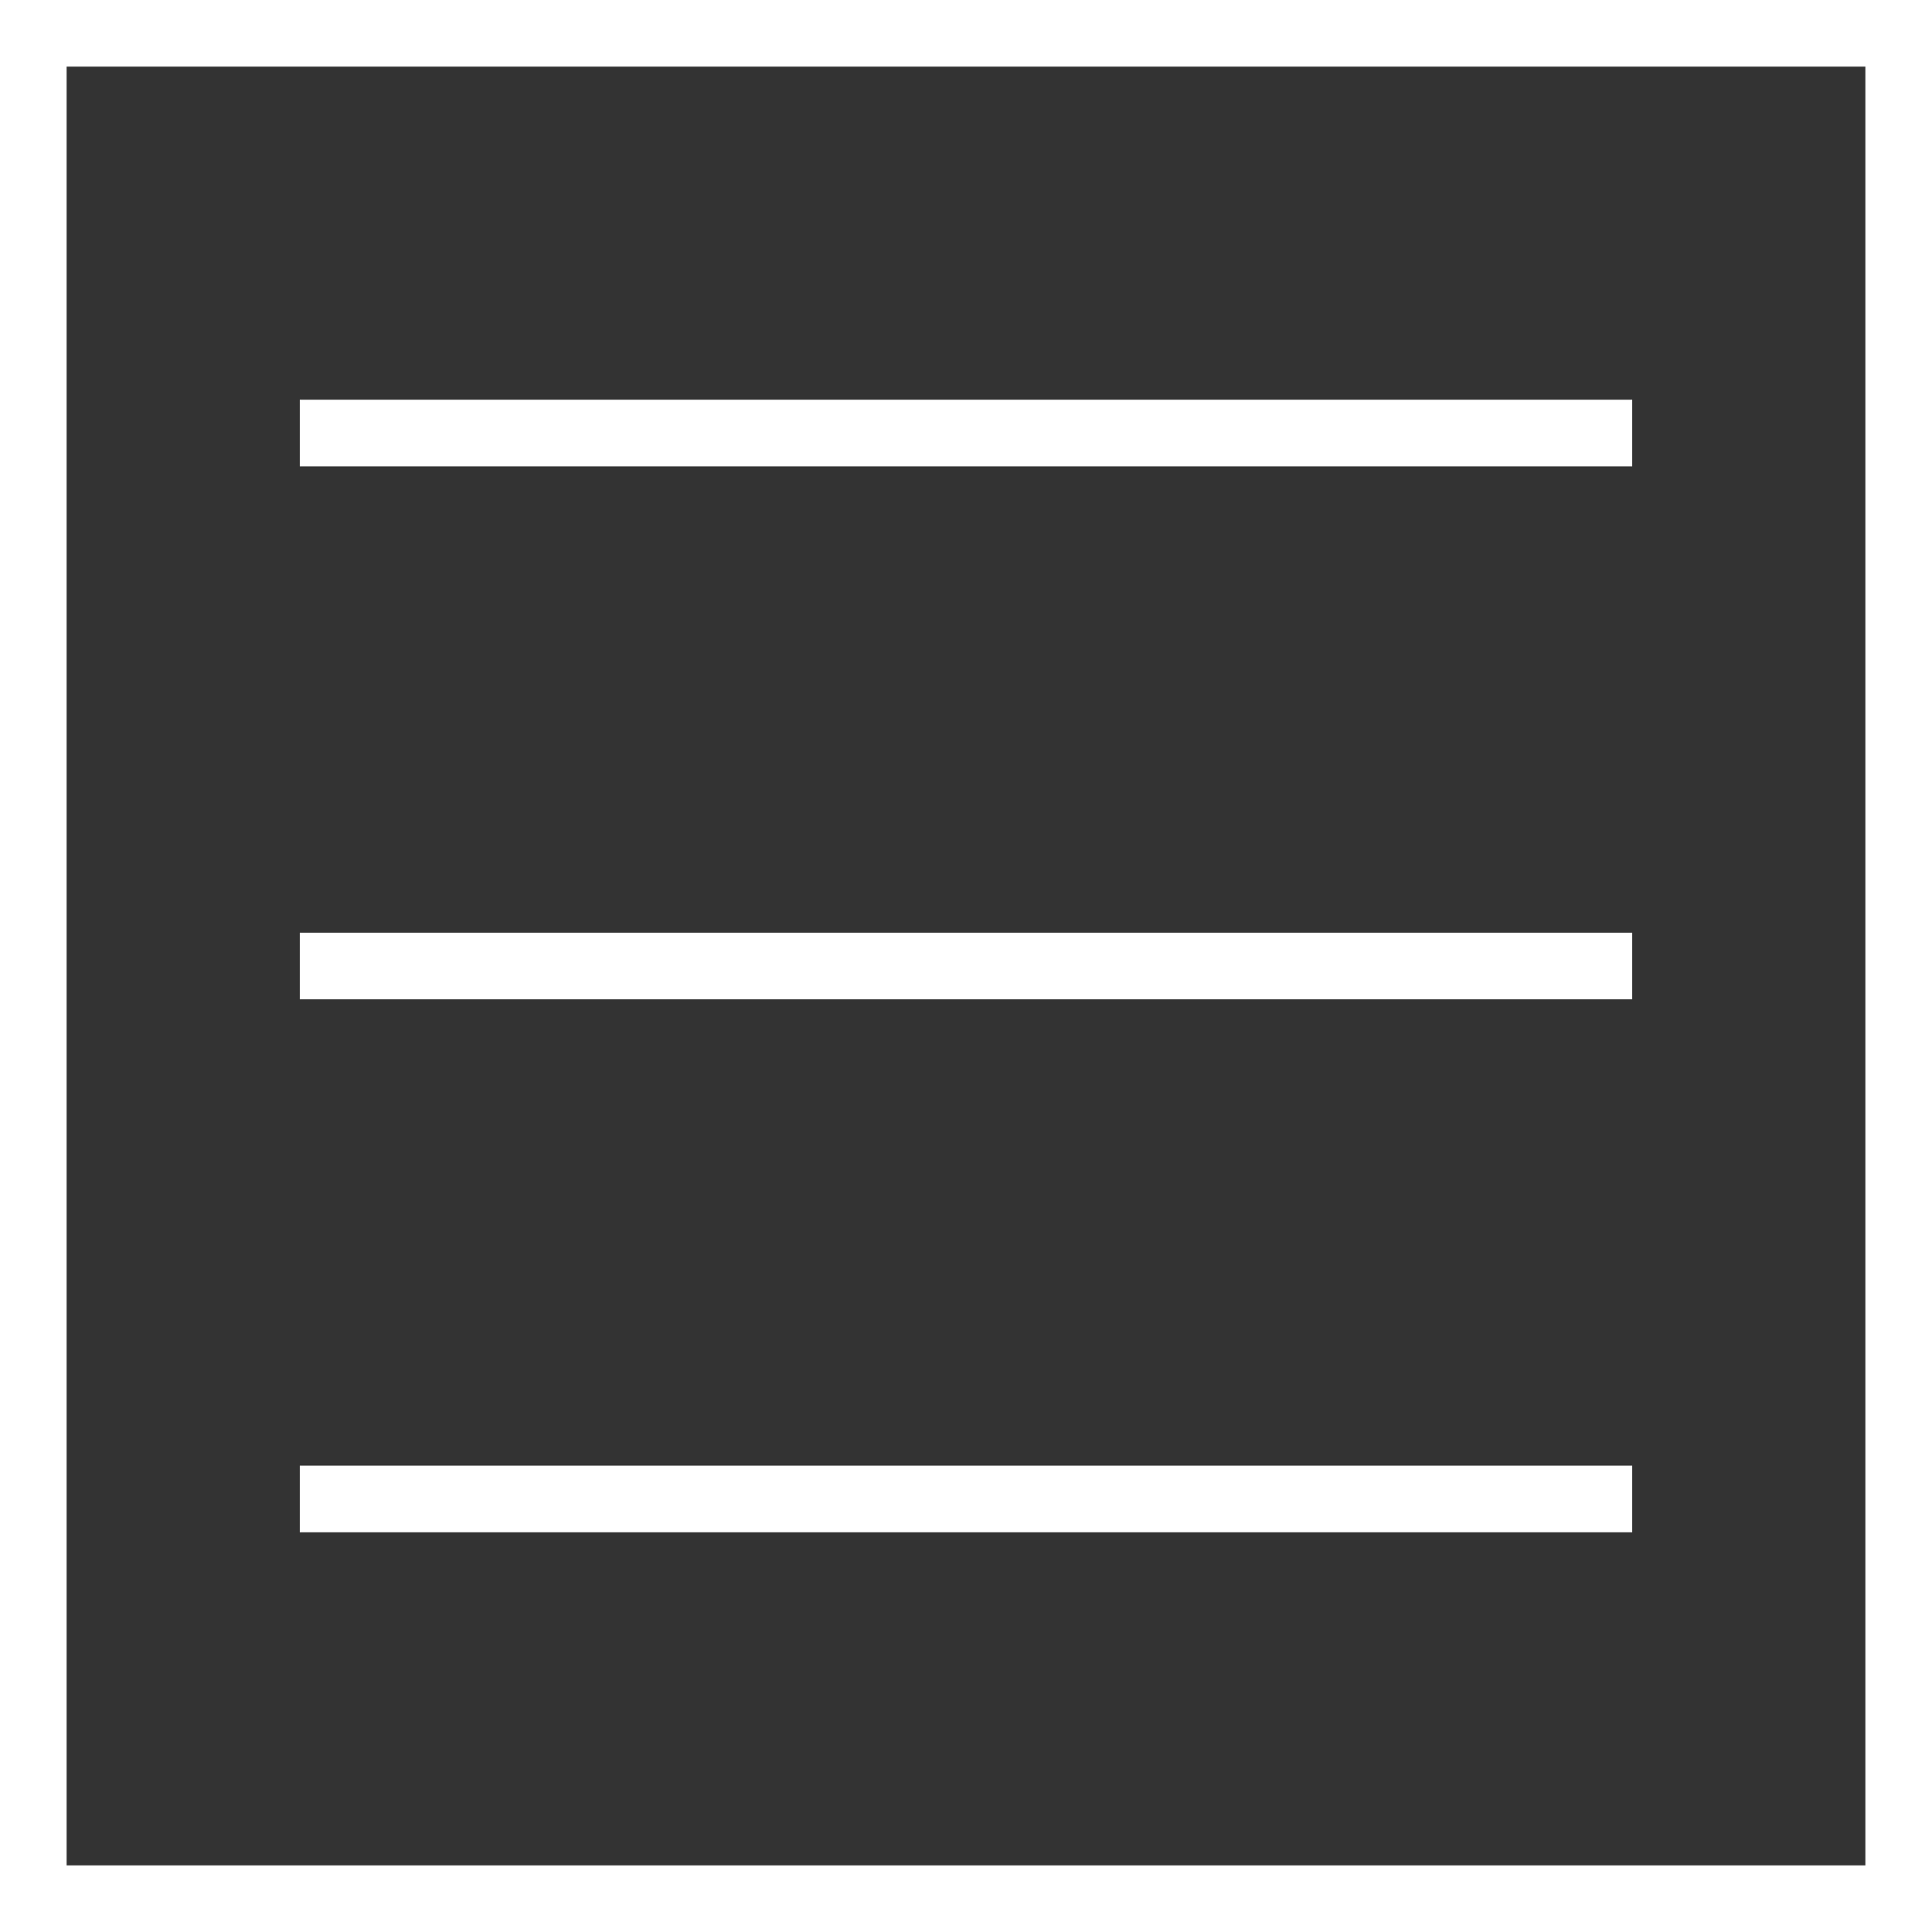 <?xml version="1.0"?>
<svg xmlns="http://www.w3.org/2000/svg" xmlns:xlink="http://www.w3.org/1999/xlink" version="1.1" id="Capa_1" x="0px" y="0px" viewBox="0 0 58 58" style="enable-background:new 0 0 58 58;" xml:space="preserve" width="512px" height="512px"><rect x="0" y="0" width="58" height="58" fill="#333333" stroke="none"/><g><g>
	<rect x="9" y="12" width="40" height="2" data-original="#000000" class="active-path" data-old_color="#000000" fill="#FFFFFF"/>
	<rect x="9" y="28" width="40" height="2" data-original="#000000" class="active-path" data-old_color="#000000" fill="#FFFFFF"/>
	<rect x="9" y="44" width="40" height="2" data-original="#000000" class="active-path" data-old_color="#000000" fill="#FFFFFF"/>
	<path d="M0,0v58h58V0H0z M56,56H2V2h54V56z" data-original="#000000" class="active-path" data-old_color="#000000" fill="#FFFFFF"/>
</g></g> </svg>
